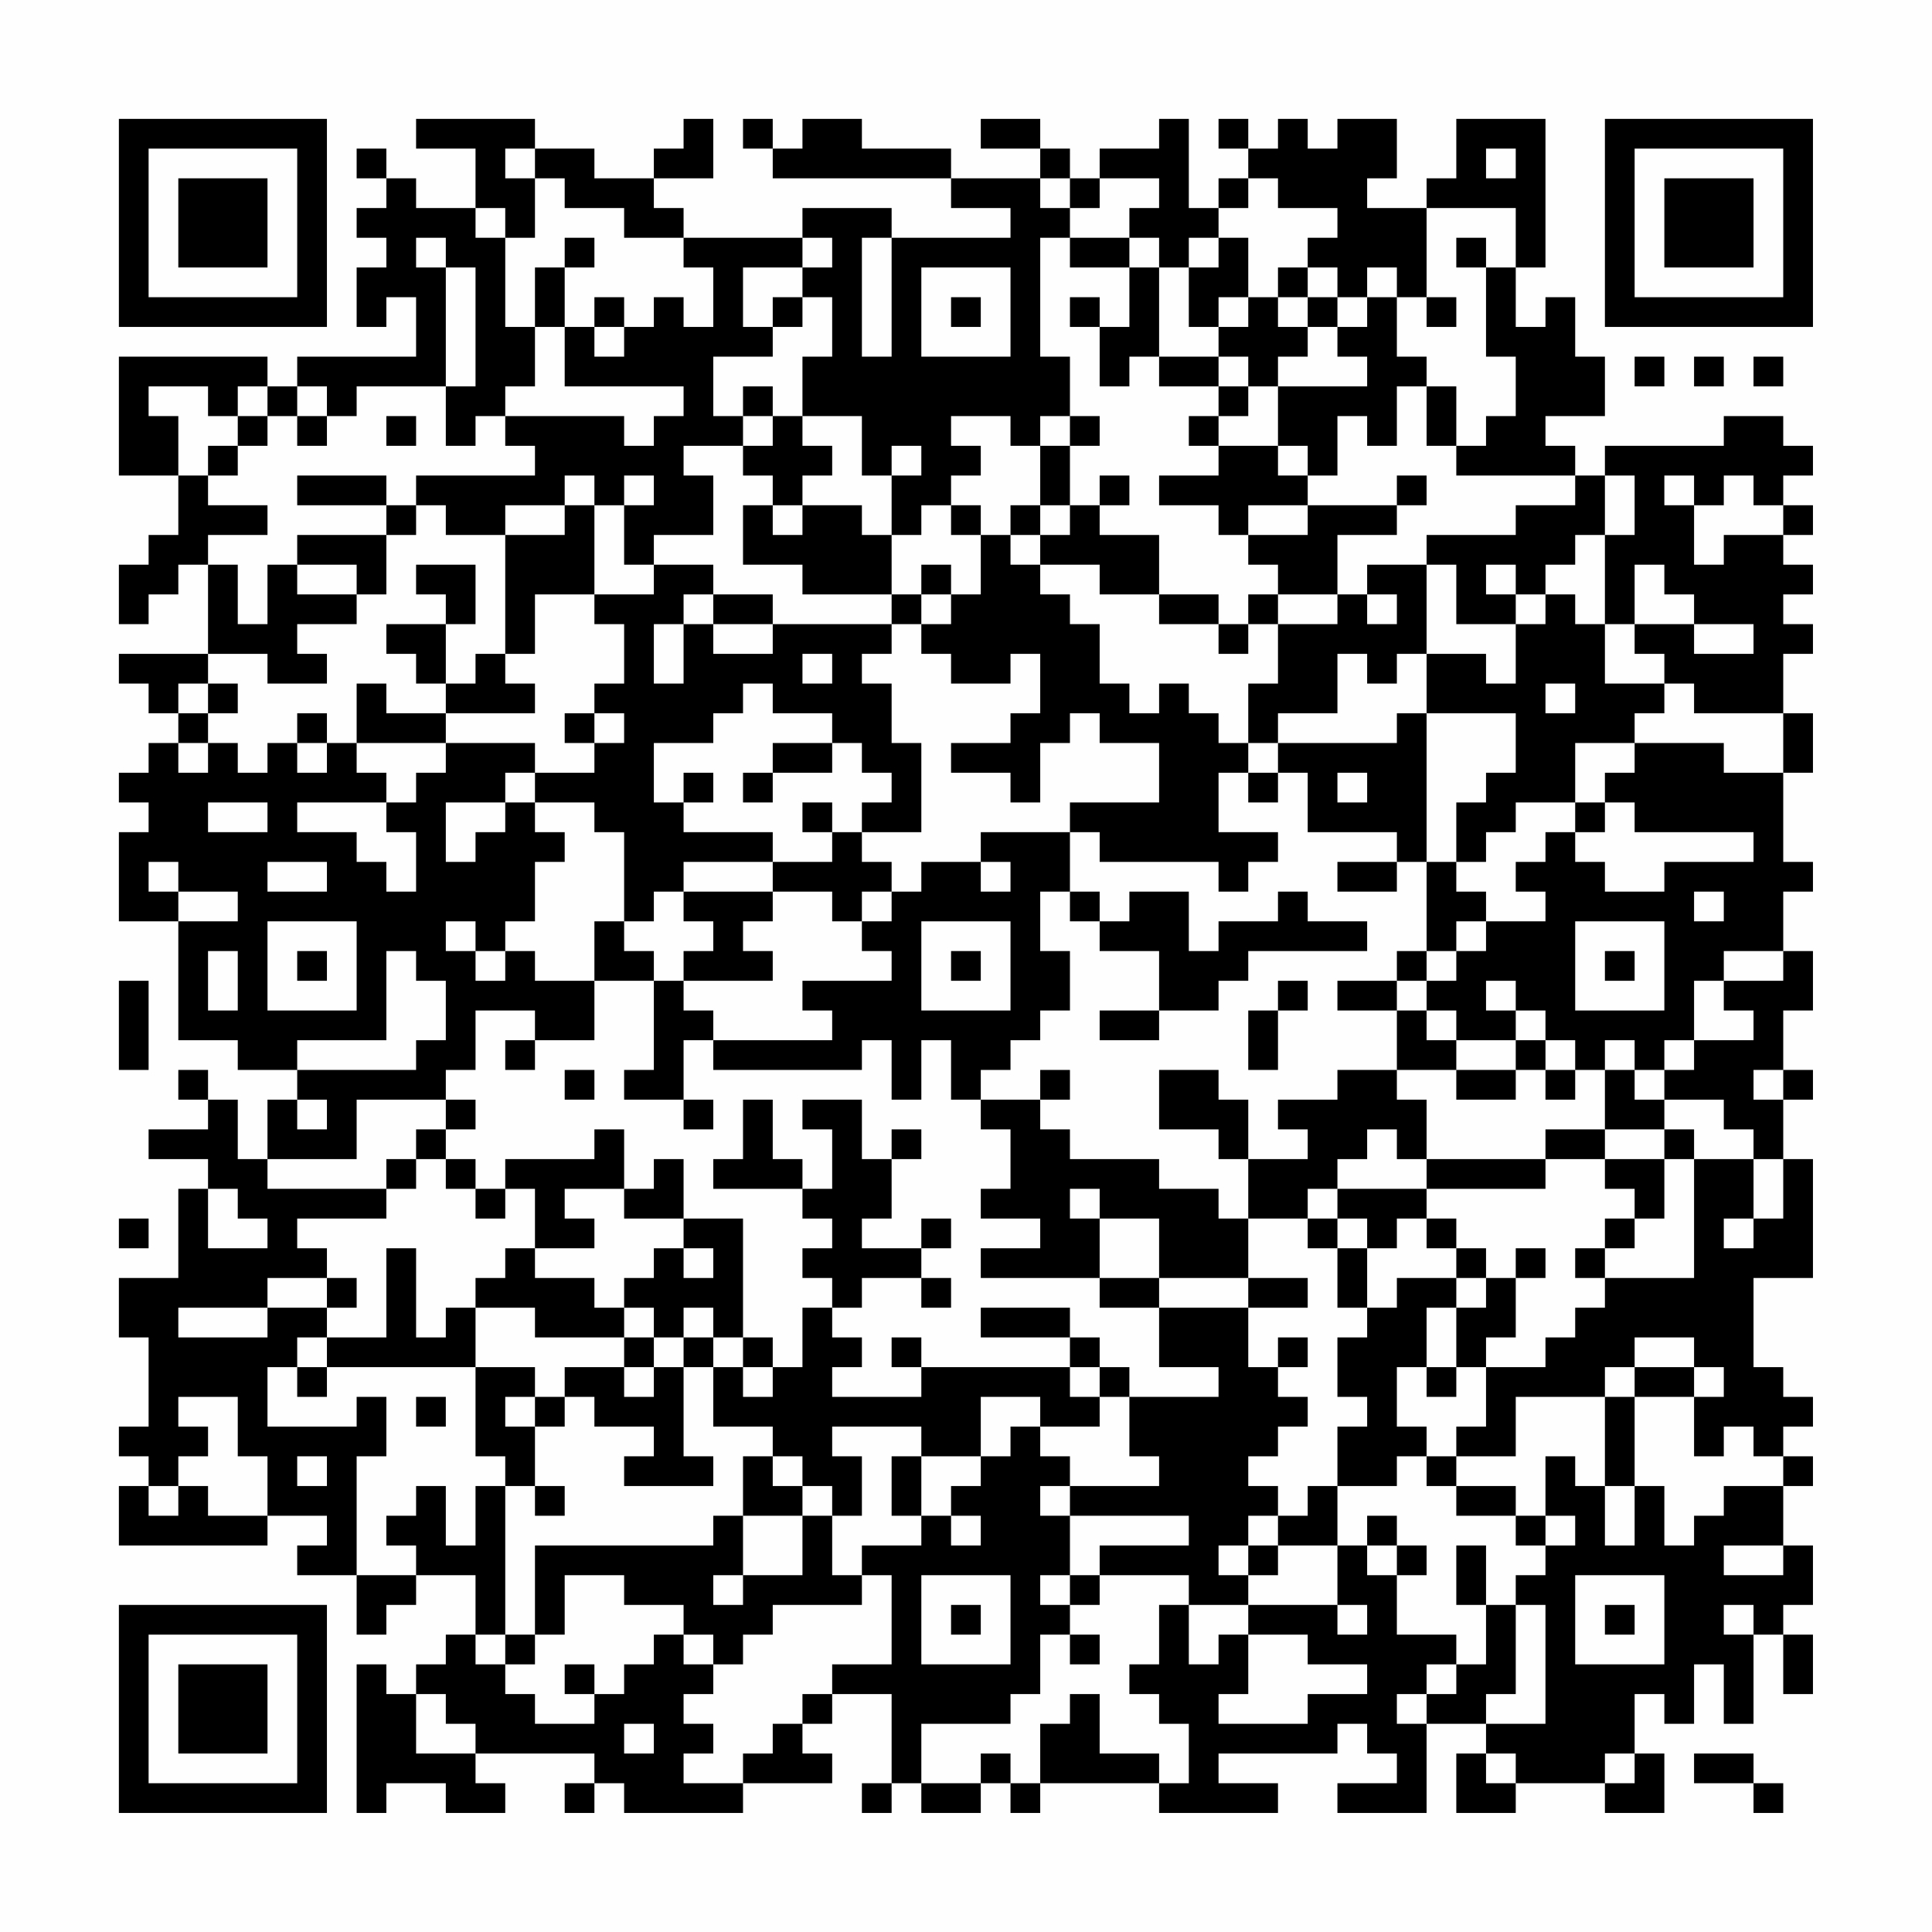 <?xml version="1.0" encoding="UTF-8"?>
<svg xmlns="http://www.w3.org/2000/svg" version="1.1" width="300" height="300" viewBox="0 0 300 300"><rect x="0" y="0" width="300" height="300" fill="#fefefe"/><g transform="scale(4.615)"><g transform="translate(4,4)"><path fill-rule="evenodd" d="M10 0L10 1L12 1L12 3L10 3L10 2L9 2L9 1L8 1L8 2L9 2L9 3L8 3L8 4L9 4L9 5L8 5L8 7L9 7L9 6L10 6L10 8L6 8L6 9L5 9L5 8L0 8L0 12L2 12L2 14L1 14L1 15L0 15L0 17L1 17L1 16L2 16L2 15L3 15L3 18L0 18L0 19L1 19L1 20L2 20L2 21L1 21L1 22L0 22L0 23L1 23L1 24L0 24L0 27L2 27L2 31L4 31L4 32L6 32L6 33L5 33L5 35L4 35L4 33L3 33L3 32L2 32L2 33L3 33L3 34L1 34L1 35L3 35L3 36L2 36L2 39L0 39L0 41L1 41L1 44L0 44L0 45L1 45L1 46L0 46L0 48L5 48L5 47L7 47L7 48L6 48L6 49L8 49L8 51L9 51L9 50L10 50L10 49L12 49L12 51L11 51L11 52L10 52L10 53L9 53L9 52L8 52L8 57L9 57L9 56L11 56L11 57L13 57L13 56L12 56L12 55L16 55L16 56L15 56L15 57L16 57L16 56L17 56L17 57L21 57L21 56L24 56L24 55L23 55L23 54L24 54L24 53L26 53L26 56L25 56L25 57L26 57L26 56L27 56L27 57L29 57L29 56L30 56L30 57L31 57L31 56L35 56L35 57L39 57L39 56L37 56L37 55L41 55L41 54L42 54L42 55L43 55L43 56L41 56L41 57L44 57L44 54L46 54L46 55L45 55L45 57L47 57L47 56L50 56L50 57L52 57L52 55L51 55L51 53L52 53L52 54L53 54L53 52L54 52L54 54L55 54L55 51L56 51L56 53L57 53L57 51L56 51L56 50L57 50L57 48L56 48L56 46L57 46L57 45L56 45L56 44L57 44L57 43L56 43L56 42L55 42L55 39L57 39L57 35L56 35L56 33L57 33L57 32L56 32L56 30L57 30L57 28L56 28L56 26L57 26L57 25L56 25L56 22L57 22L57 20L56 20L56 18L57 18L57 17L56 17L56 16L57 16L57 15L56 15L56 14L57 14L57 13L56 13L56 12L57 12L57 11L56 11L56 10L54 10L54 11L50 11L50 12L49 12L49 11L48 11L48 10L50 10L50 8L49 8L49 6L48 6L48 7L47 7L47 5L48 5L48 0L45 0L45 2L44 2L44 3L42 3L42 2L43 2L43 0L41 0L41 1L40 1L40 0L39 0L39 1L38 1L38 0L37 0L37 1L38 1L38 2L37 2L37 3L36 3L36 0L35 0L35 1L33 1L33 2L32 2L32 1L31 1L31 0L29 0L29 1L31 1L31 2L28 2L28 1L25 1L25 0L23 0L23 1L22 1L22 0L21 0L21 1L22 1L22 2L28 2L28 3L30 3L30 4L26 4L26 3L23 3L23 4L19 4L19 3L18 3L18 2L20 2L20 0L19 0L19 1L18 1L18 2L16 2L16 1L14 1L14 0ZM13 1L13 2L14 2L14 4L13 4L13 3L12 3L12 4L13 4L13 7L14 7L14 9L13 9L13 10L12 10L12 11L11 11L11 9L12 9L12 5L11 5L11 4L10 4L10 5L11 5L11 9L8 9L8 10L7 10L7 9L6 9L6 10L5 10L5 9L4 9L4 10L3 10L3 9L1 9L1 10L2 10L2 12L3 12L3 13L5 13L5 14L3 14L3 15L4 15L4 17L5 17L5 15L6 15L6 16L8 16L8 17L6 17L6 18L7 18L7 19L5 19L5 18L3 18L3 19L2 19L2 20L3 20L3 21L2 21L2 22L3 22L3 21L4 21L4 22L5 22L5 21L6 21L6 22L7 22L7 21L8 21L8 22L9 22L9 23L6 23L6 24L8 24L8 25L9 25L9 26L10 26L10 24L9 24L9 23L10 23L10 22L11 22L11 21L14 21L14 22L13 22L13 23L11 23L11 25L12 25L12 24L13 24L13 23L14 23L14 24L15 24L15 25L14 25L14 27L13 27L13 28L12 28L12 27L11 27L11 28L12 28L12 29L13 29L13 28L14 28L14 29L16 29L16 31L14 31L14 30L12 30L12 32L11 32L11 33L8 33L8 35L5 35L5 36L9 36L9 37L6 37L6 38L7 38L7 39L5 39L5 40L2 40L2 41L5 41L5 40L7 40L7 41L6 41L6 42L5 42L5 44L8 44L8 43L9 43L9 45L8 45L8 49L10 49L10 48L9 48L9 47L10 47L10 46L11 46L11 48L12 48L12 46L13 46L13 51L12 51L12 52L13 52L13 53L14 53L14 54L16 54L16 53L17 53L17 52L18 52L18 51L19 51L19 52L20 52L20 53L19 53L19 54L20 54L20 55L19 55L19 56L21 56L21 55L22 55L22 54L23 54L23 53L24 53L24 52L26 52L26 49L25 49L25 48L27 48L27 47L28 47L28 48L29 48L29 47L28 47L28 46L29 46L29 45L30 45L30 44L31 44L31 45L32 45L32 46L31 46L31 47L32 47L32 49L31 49L31 50L32 50L32 51L31 51L31 53L30 53L30 54L27 54L27 56L29 56L29 55L30 55L30 56L31 56L31 54L32 54L32 53L33 53L33 55L35 55L35 56L36 56L36 54L35 54L35 53L34 53L34 52L35 52L35 50L36 50L36 52L37 52L37 51L38 51L38 53L37 53L37 54L40 54L40 53L42 53L42 52L40 52L40 51L38 51L38 50L41 50L41 51L42 51L42 50L41 50L41 48L42 48L42 49L43 49L43 51L45 51L45 52L44 52L44 53L43 53L43 54L44 54L44 53L45 53L45 52L46 52L46 50L47 50L47 53L46 53L46 54L48 54L48 50L47 50L47 49L48 49L48 48L49 48L49 47L48 47L48 45L49 45L49 46L50 46L50 48L51 48L51 46L52 46L52 48L53 48L53 47L54 47L54 46L56 46L56 45L55 45L55 44L54 44L54 45L53 45L53 43L54 43L54 42L53 42L53 41L51 41L51 42L50 42L50 43L47 43L47 45L45 45L45 44L46 44L46 42L48 42L48 41L49 41L49 40L50 40L50 39L53 39L53 35L55 35L55 37L54 37L54 38L55 38L55 37L56 37L56 35L55 35L55 34L54 34L54 33L52 33L52 32L53 32L53 31L55 31L55 30L54 30L54 29L56 29L56 28L54 28L54 29L53 29L53 31L52 31L52 32L51 32L51 31L50 31L50 32L49 32L49 31L48 31L48 30L47 30L47 29L46 29L46 30L47 30L47 31L45 31L45 30L44 30L44 29L45 29L45 28L46 28L46 27L48 27L48 26L47 26L47 25L48 25L48 24L49 24L49 25L50 25L50 26L52 26L52 25L55 25L55 24L51 24L51 23L50 23L50 22L51 22L51 21L54 21L54 22L56 22L56 20L53 20L53 19L52 19L52 18L51 18L51 17L53 17L53 18L55 18L55 17L53 17L53 16L52 16L52 15L51 15L51 17L50 17L50 14L51 14L51 12L50 12L50 14L49 14L49 15L48 15L48 16L47 16L47 15L46 15L46 16L47 16L47 17L45 17L45 15L44 15L44 14L47 14L47 13L49 13L49 12L45 12L45 11L46 11L46 10L47 10L47 8L46 8L46 5L47 5L47 3L44 3L44 6L43 6L43 5L42 5L42 6L41 6L41 5L40 5L40 4L41 4L41 3L39 3L39 2L38 2L38 3L37 3L37 4L36 4L36 5L35 5L35 4L34 4L34 3L35 3L35 2L33 2L33 3L32 3L32 2L31 2L31 3L32 3L32 4L31 4L31 8L32 8L32 10L31 10L31 11L30 11L30 10L28 10L28 11L29 11L29 12L28 12L28 13L27 13L27 14L26 14L26 12L27 12L27 11L26 11L26 12L25 12L25 10L23 10L23 8L24 8L24 6L23 6L23 5L24 5L24 4L23 4L23 5L21 5L21 7L22 7L22 8L20 8L20 10L21 10L21 11L19 11L19 12L20 12L20 14L18 14L18 15L17 15L17 13L18 13L18 12L17 12L17 13L16 13L16 12L15 12L15 13L13 13L13 14L11 14L11 13L10 13L10 12L14 12L14 11L13 11L13 10L17 10L17 11L18 11L18 10L19 10L19 9L15 9L15 7L16 7L16 8L17 8L17 7L18 7L18 6L19 6L19 7L20 7L20 5L19 5L19 4L17 4L17 3L15 3L15 2L14 2L14 1ZM46 1L46 2L47 2L47 1ZM15 4L15 5L14 5L14 7L15 7L15 5L16 5L16 4ZM25 4L25 8L26 8L26 4ZM32 4L32 5L34 5L34 7L33 7L33 6L32 6L32 7L33 7L33 9L34 9L34 8L35 8L35 9L37 9L37 10L36 10L36 11L37 11L37 12L35 12L35 13L37 13L37 14L38 14L38 15L39 15L39 16L38 16L38 17L37 17L37 16L35 16L35 14L33 14L33 13L34 13L34 12L33 12L33 13L32 13L32 11L33 11L33 10L32 10L32 11L31 11L31 13L30 13L30 14L29 14L29 13L28 13L28 14L29 14L29 16L28 16L28 15L27 15L27 16L26 16L26 14L25 14L25 13L23 13L23 12L24 12L24 11L23 11L23 10L22 10L22 9L21 9L21 10L22 10L22 11L21 11L21 12L22 12L22 13L21 13L21 15L23 15L23 16L26 16L26 17L22 17L22 16L20 16L20 15L18 15L18 16L16 16L16 13L15 13L15 14L13 14L13 18L12 18L12 19L11 19L11 17L12 17L12 15L10 15L10 16L11 16L11 17L9 17L9 18L10 18L10 19L11 19L11 20L9 20L9 19L8 19L8 21L11 21L11 20L14 20L14 19L13 19L13 18L14 18L14 16L16 16L16 17L17 17L17 19L16 19L16 20L15 20L15 21L16 21L16 22L14 22L14 23L16 23L16 24L17 24L17 27L16 27L16 29L18 29L18 32L17 32L17 33L19 33L19 34L20 34L20 33L19 33L19 31L20 31L20 32L25 32L25 31L26 31L26 33L27 33L27 31L28 31L28 33L29 33L29 34L30 34L30 36L29 36L29 37L31 37L31 38L29 38L29 39L33 39L33 40L35 40L35 42L37 42L37 43L34 43L34 42L33 42L33 41L32 41L32 40L29 40L29 41L32 41L32 42L27 42L27 41L26 41L26 42L27 42L27 43L24 43L24 42L25 42L25 41L24 41L24 40L25 40L25 39L27 39L27 40L28 40L28 39L27 39L27 38L28 38L28 37L27 37L27 38L25 38L25 37L26 37L26 35L27 35L27 34L26 34L26 35L25 35L25 33L23 33L23 34L24 34L24 36L23 36L23 35L22 35L22 33L21 33L21 35L20 35L20 36L23 36L23 37L24 37L24 38L23 38L23 39L24 39L24 40L23 40L23 42L22 42L22 41L21 41L21 37L19 37L19 35L18 35L18 36L17 36L17 34L16 34L16 35L13 35L13 36L12 36L12 35L11 35L11 34L12 34L12 33L11 33L11 34L10 34L10 35L9 35L9 36L10 36L10 35L11 35L11 36L12 36L12 37L13 37L13 36L14 36L14 38L13 38L13 39L12 39L12 40L11 40L11 41L10 41L10 38L9 38L9 41L7 41L7 42L6 42L6 43L7 43L7 42L12 42L12 45L13 45L13 46L14 46L14 47L15 47L15 46L14 46L14 44L15 44L15 43L16 43L16 44L18 44L18 45L17 45L17 46L20 46L20 45L19 45L19 42L20 42L20 44L22 44L22 45L21 45L21 47L20 47L20 48L14 48L14 51L13 51L13 52L14 52L14 51L15 51L15 49L17 49L17 50L19 50L19 51L20 51L20 52L21 52L21 51L22 51L22 50L25 50L25 49L24 49L24 47L25 47L25 45L24 45L24 44L27 44L27 45L26 45L26 47L27 47L27 45L29 45L29 43L31 43L31 44L33 44L33 43L34 43L34 45L35 45L35 46L32 46L32 47L36 47L36 48L33 48L33 49L32 49L32 50L33 50L33 49L36 49L36 50L38 50L38 49L39 49L39 48L41 48L41 46L43 46L43 45L44 45L44 46L45 46L45 47L47 47L47 48L48 48L48 47L47 47L47 46L45 46L45 45L44 45L44 44L43 44L43 42L44 42L44 43L45 43L45 42L46 42L46 41L47 41L47 39L48 39L48 38L47 38L47 39L46 39L46 38L45 38L45 37L44 37L44 36L48 36L48 35L50 35L50 36L51 36L51 37L50 37L50 38L49 38L49 39L50 39L50 38L51 38L51 37L52 37L52 35L53 35L53 34L52 34L52 33L51 33L51 32L50 32L50 34L48 34L48 35L44 35L44 33L43 33L43 32L45 32L45 33L47 33L47 32L48 32L48 33L49 33L49 32L48 32L48 31L47 31L47 32L45 32L45 31L44 31L44 30L43 30L43 29L44 29L44 28L45 28L45 27L46 27L46 26L45 26L45 25L46 25L46 24L47 24L47 23L49 23L49 24L50 24L50 23L49 23L49 21L51 21L51 20L52 20L52 19L50 19L50 17L49 17L49 16L48 16L48 17L47 17L47 19L46 19L46 18L44 18L44 15L42 15L42 16L41 16L41 14L43 14L43 13L44 13L44 12L43 12L43 13L40 13L40 12L41 12L41 10L42 10L42 11L43 11L43 9L44 9L44 11L45 11L45 9L44 9L44 8L43 8L43 6L42 6L42 7L41 7L41 6L40 6L40 5L39 5L39 6L38 6L38 4L37 4L37 5L36 5L36 7L37 7L37 8L35 8L35 5L34 5L34 4ZM45 4L45 5L46 5L46 4ZM27 5L27 8L30 8L30 5ZM16 6L16 7L17 7L17 6ZM22 6L22 7L23 7L23 6ZM28 6L28 7L29 7L29 6ZM37 6L37 7L38 7L38 6ZM39 6L39 7L40 7L40 8L39 8L39 9L38 9L38 8L37 8L37 9L38 9L38 10L37 10L37 11L39 11L39 12L40 12L40 11L39 11L39 9L42 9L42 8L41 8L41 7L40 7L40 6ZM44 6L44 7L45 7L45 6ZM51 8L51 9L52 9L52 8ZM53 8L53 9L54 9L54 8ZM55 8L55 9L56 9L56 8ZM4 10L4 11L3 11L3 12L4 12L4 11L5 11L5 10ZM6 10L6 11L7 11L7 10ZM9 10L9 11L10 11L10 10ZM6 12L6 13L9 13L9 14L6 14L6 15L8 15L8 16L9 16L9 14L10 14L10 13L9 13L9 12ZM52 12L52 13L53 13L53 15L54 15L54 14L56 14L56 13L55 13L55 12L54 12L54 13L53 13L53 12ZM22 13L22 14L23 14L23 13ZM31 13L31 14L30 14L30 15L31 15L31 16L32 16L32 17L33 17L33 19L34 19L34 20L35 20L35 19L36 19L36 20L37 20L37 21L38 21L38 22L37 22L37 24L39 24L39 25L38 25L38 26L37 26L37 25L33 25L33 24L32 24L32 23L35 23L35 21L33 21L33 20L32 20L32 21L31 21L31 23L30 23L30 22L28 22L28 21L30 21L30 20L31 20L31 18L30 18L30 19L28 19L28 18L27 18L27 17L28 17L28 16L27 16L27 17L26 17L26 18L25 18L25 19L26 19L26 21L27 21L27 24L25 24L25 23L26 23L26 22L25 22L25 21L24 21L24 20L22 20L22 19L21 19L21 20L20 20L20 21L18 21L18 23L19 23L19 24L22 24L22 25L19 25L19 26L18 26L18 27L17 27L17 28L18 28L18 29L19 29L19 30L20 30L20 31L24 31L24 30L23 30L23 29L26 29L26 28L25 28L25 27L26 27L26 26L27 26L27 25L29 25L29 26L30 26L30 25L29 25L29 24L32 24L32 26L31 26L31 28L32 28L32 30L31 30L31 31L30 31L30 32L29 32L29 33L31 33L31 34L32 34L32 35L35 35L35 36L37 36L37 37L38 37L38 39L35 39L35 37L33 37L33 36L32 36L32 37L33 37L33 39L35 39L35 40L38 40L38 42L39 42L39 43L40 43L40 44L39 44L39 45L38 45L38 46L39 46L39 47L38 47L38 48L37 48L37 49L38 49L38 48L39 48L39 47L40 47L40 46L41 46L41 44L42 44L42 43L41 43L41 41L42 41L42 40L43 40L43 39L45 39L45 40L44 40L44 42L45 42L45 40L46 40L46 39L45 39L45 38L44 38L44 37L43 37L43 38L42 38L42 37L41 37L41 36L44 36L44 35L43 35L43 34L42 34L42 35L41 35L41 36L40 36L40 37L38 37L38 35L40 35L40 34L39 34L39 33L41 33L41 32L43 32L43 30L41 30L41 29L43 29L43 28L44 28L44 25L45 25L45 23L46 23L46 22L47 22L47 20L44 20L44 18L43 18L43 19L42 19L42 18L41 18L41 20L39 20L39 21L38 21L38 19L39 19L39 17L41 17L41 16L39 16L39 17L38 17L38 18L37 18L37 17L35 17L35 16L33 16L33 15L31 15L31 14L32 14L32 13ZM38 13L38 14L40 14L40 13ZM19 16L19 17L18 17L18 19L19 19L19 17L20 17L20 18L22 18L22 17L20 17L20 16ZM42 16L42 17L43 17L43 16ZM23 18L23 19L24 19L24 18ZM3 19L3 20L4 20L4 19ZM48 19L48 20L49 20L49 19ZM6 20L6 21L7 21L7 20ZM16 20L16 21L17 21L17 20ZM43 20L43 21L39 21L39 22L38 22L38 23L39 23L39 22L40 22L40 24L43 24L43 25L41 25L41 26L43 26L43 25L44 25L44 20ZM22 21L22 22L21 22L21 23L22 23L22 22L24 22L24 21ZM19 22L19 23L20 23L20 22ZM41 22L41 23L42 23L42 22ZM3 23L3 24L5 24L5 23ZM23 23L23 24L24 24L24 25L22 25L22 26L19 26L19 27L20 27L20 28L19 28L19 29L22 29L22 28L21 28L21 27L22 27L22 26L24 26L24 27L25 27L25 26L26 26L26 25L25 25L25 24L24 24L24 23ZM1 25L1 26L2 26L2 27L4 27L4 26L2 26L2 25ZM5 25L5 26L7 26L7 25ZM32 26L32 27L33 27L33 28L35 28L35 30L33 30L33 31L35 31L35 30L37 30L37 29L38 29L38 28L42 28L42 27L40 27L40 26L39 26L39 27L37 27L37 28L36 28L36 26L34 26L34 27L33 27L33 26ZM53 26L53 27L54 27L54 26ZM5 27L5 30L8 30L8 27ZM27 27L27 30L30 30L30 27ZM49 27L49 30L52 30L52 27ZM3 28L3 30L4 30L4 28ZM6 28L6 29L7 29L7 28ZM9 28L9 31L6 31L6 32L10 32L10 31L11 31L11 29L10 29L10 28ZM28 28L28 29L29 29L29 28ZM50 28L50 29L51 29L51 28ZM0 29L0 32L1 32L1 29ZM39 29L39 30L38 30L38 32L39 32L39 30L40 30L40 29ZM13 31L13 32L14 32L14 31ZM15 32L15 33L16 33L16 32ZM31 32L31 33L32 33L32 32ZM35 32L35 34L37 34L37 35L38 35L38 33L37 33L37 32ZM55 32L55 33L56 33L56 32ZM6 33L6 34L7 34L7 33ZM50 34L50 35L52 35L52 34ZM3 36L3 38L5 38L5 37L4 37L4 36ZM15 36L15 37L16 37L16 38L14 38L14 39L16 39L16 40L17 40L17 41L14 41L14 40L12 40L12 42L14 42L14 43L13 43L13 44L14 44L14 43L15 43L15 42L17 42L17 43L18 43L18 42L19 42L19 41L20 41L20 42L21 42L21 43L22 43L22 42L21 42L21 41L20 41L20 40L19 40L19 41L18 41L18 40L17 40L17 39L18 39L18 38L19 38L19 39L20 39L20 38L19 38L19 37L17 37L17 36ZM0 37L0 38L1 38L1 37ZM40 37L40 38L41 38L41 40L42 40L42 38L41 38L41 37ZM7 39L7 40L8 40L8 39ZM38 39L38 40L40 40L40 39ZM17 41L17 42L18 42L18 41ZM39 41L39 42L40 42L40 41ZM32 42L32 43L33 43L33 42ZM51 42L51 43L50 43L50 46L51 46L51 43L53 43L53 42ZM2 43L2 44L3 44L3 45L2 45L2 46L1 46L1 47L2 47L2 46L3 46L3 47L5 47L5 45L4 45L4 43ZM10 43L10 44L11 44L11 43ZM6 45L6 46L7 46L7 45ZM22 45L22 46L23 46L23 47L21 47L21 49L20 49L20 50L21 50L21 49L23 49L23 47L24 47L24 46L23 46L23 45ZM42 47L42 48L43 48L43 49L44 49L44 48L43 48L43 47ZM45 48L45 50L46 50L46 48ZM54 48L54 49L56 49L56 48ZM27 49L27 52L30 52L30 49ZM49 49L49 52L52 52L52 49ZM28 50L28 51L29 51L29 50ZM50 50L50 51L51 51L51 50ZM54 50L54 51L55 51L55 50ZM32 51L32 52L33 52L33 51ZM15 52L15 53L16 53L16 52ZM10 53L10 55L12 55L12 54L11 54L11 53ZM17 54L17 55L18 55L18 54ZM46 55L46 56L47 56L47 55ZM50 55L50 56L51 56L51 55ZM53 55L53 56L55 56L55 57L56 57L56 56L55 56L55 55ZM0 0L0 7L7 7L7 0ZM1 1L1 6L6 6L6 1ZM2 2L2 5L5 5L5 2ZM50 0L50 7L57 7L57 0ZM51 1L51 6L56 6L56 1ZM52 2L52 5L55 5L55 2ZM0 50L0 57L7 57L7 50ZM1 51L1 56L6 56L6 51ZM2 52L2 55L5 55L5 52Z" fill="#000000"/></g></g></svg>
